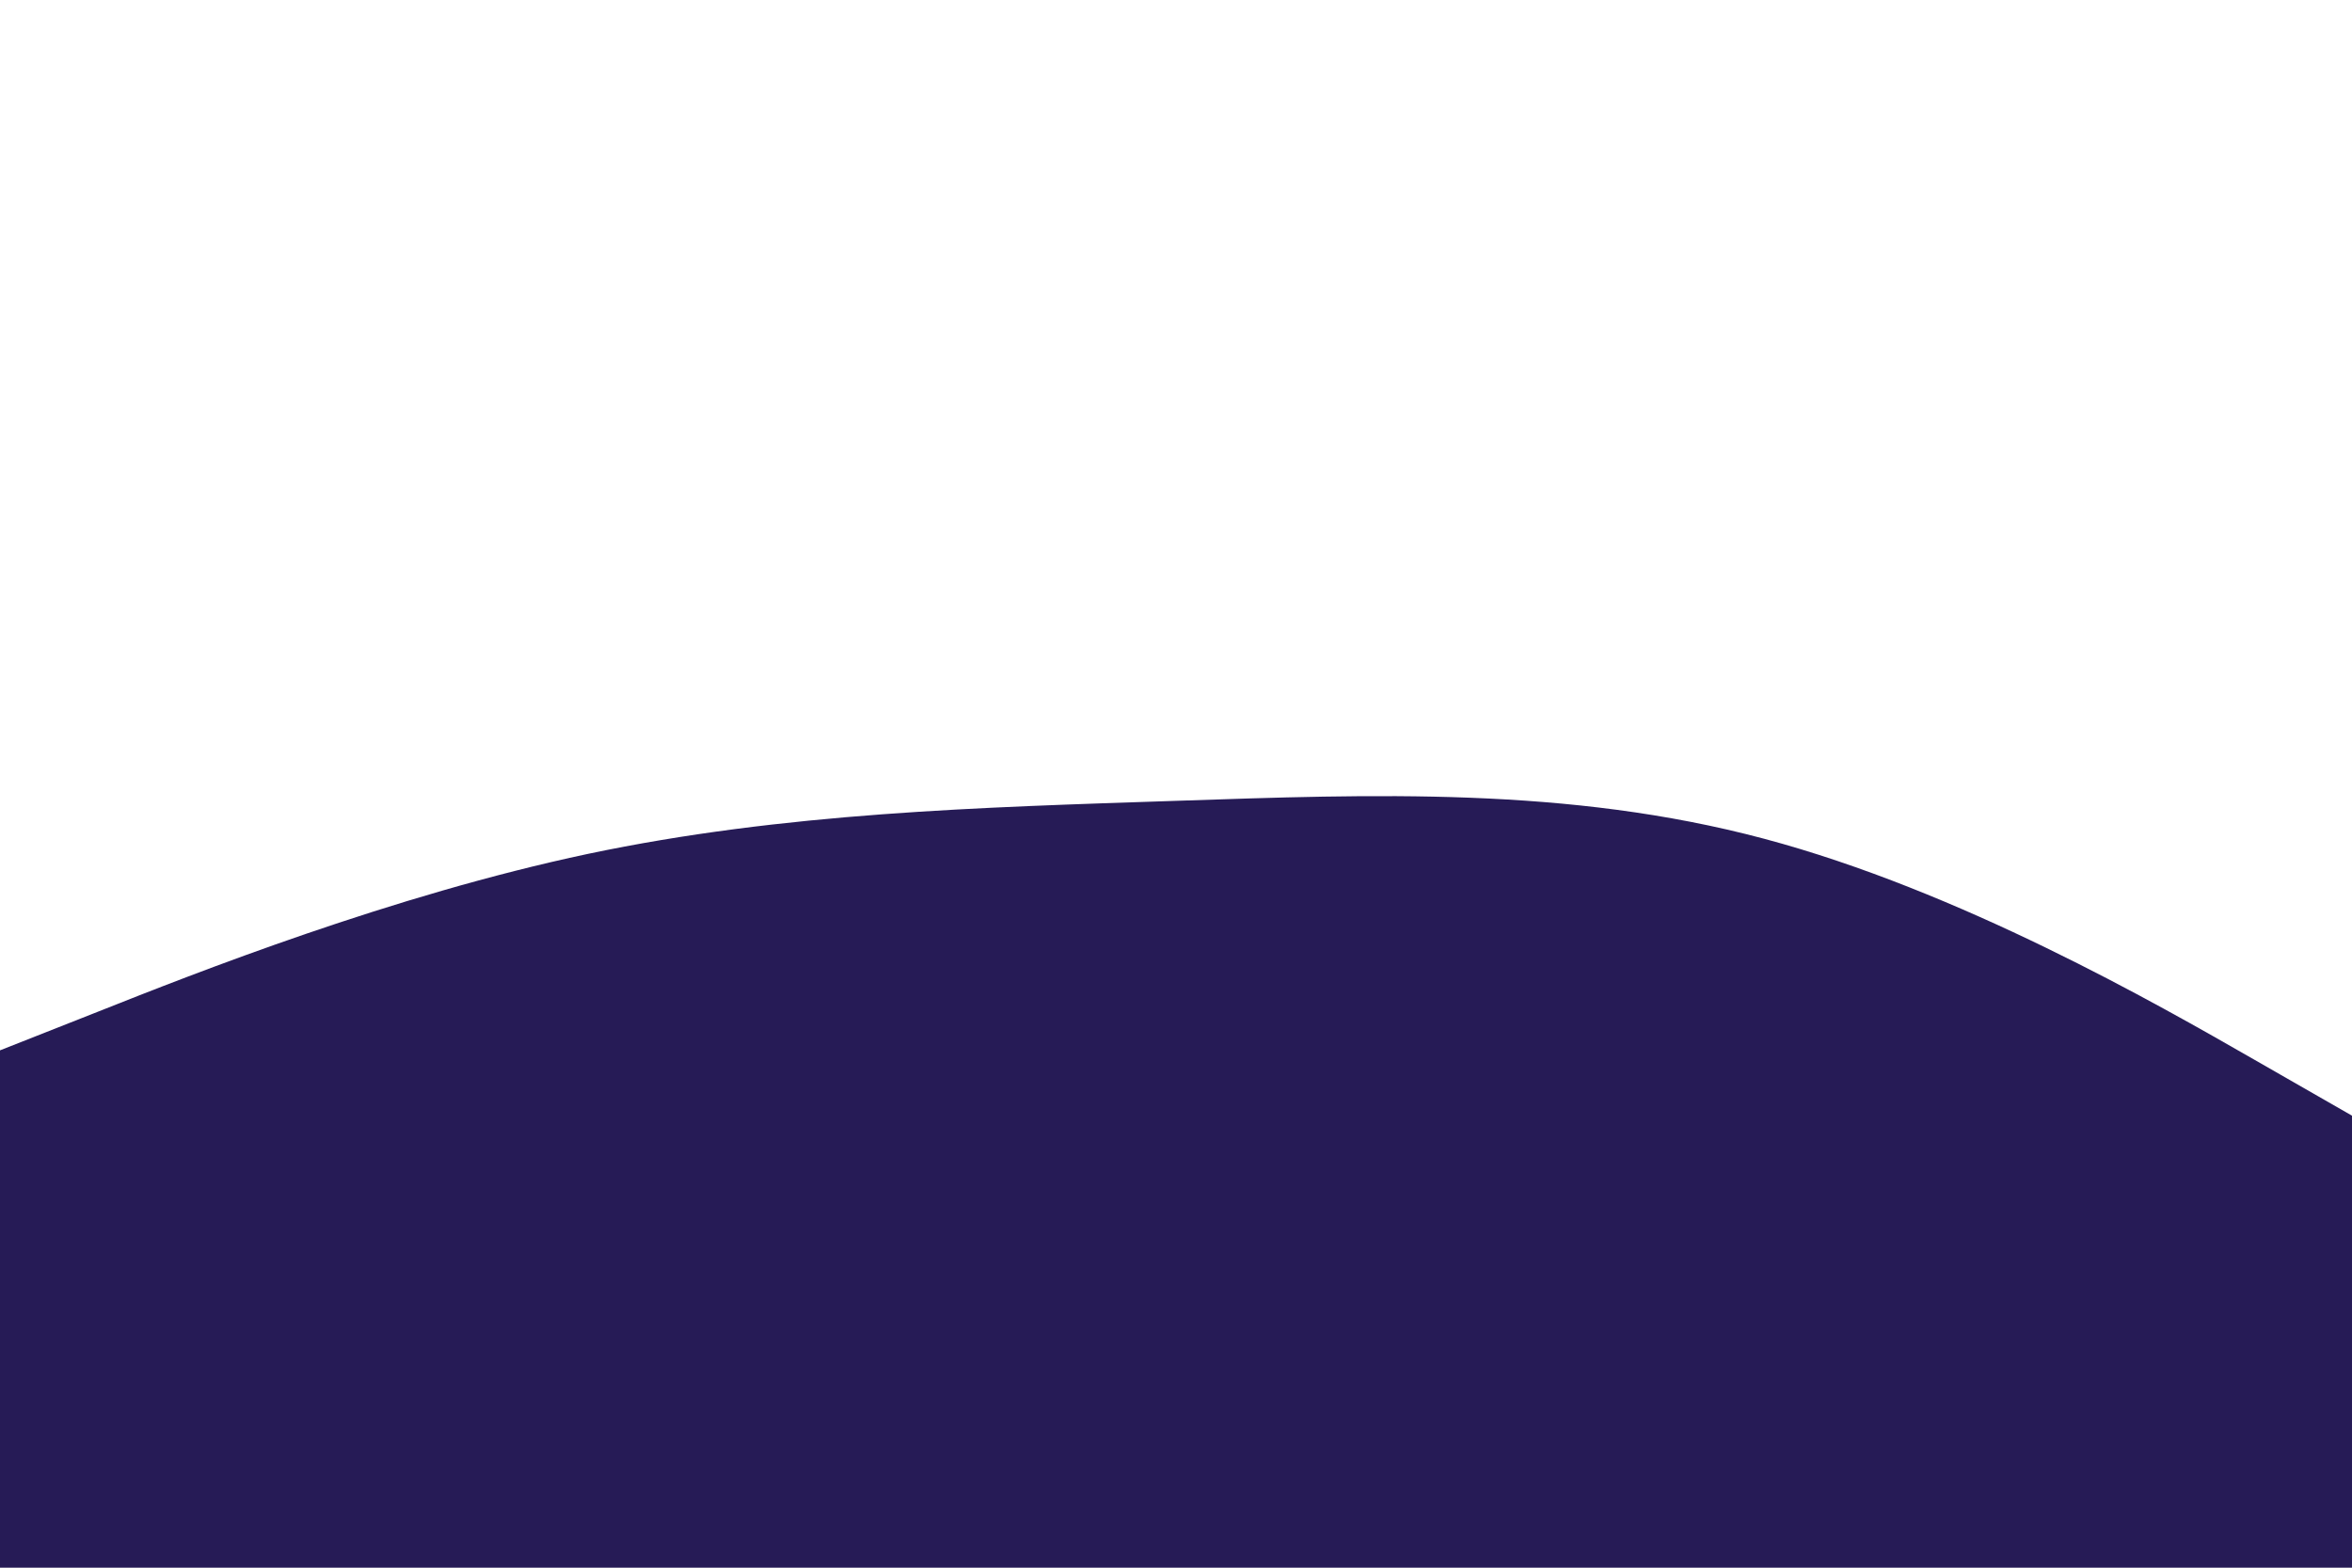 <svg id="visual" viewBox="0 0 900 600" width="900" height="600" xmlns="http://www.w3.org/2000/svg" xmlns:xlink="http://www.w3.org/1999/xlink" version="1.1"><path d="M0 402L37.5 387.2C75 372.3 150 342.7 225 326.8C300 311 375 309 450 306.5C525 304 600 301 675 321C750 341 825 384 862.5 405.5L900 427L900 601L862.5 601C825 601 750 601 675 601C600 601 525 601 450 601C375 601 300 601 225 601C150 601 75 601 37.5 601L0 601Z" fill="#261b56" stroke-linecap="round" stroke-linejoin="miter"></path></svg>